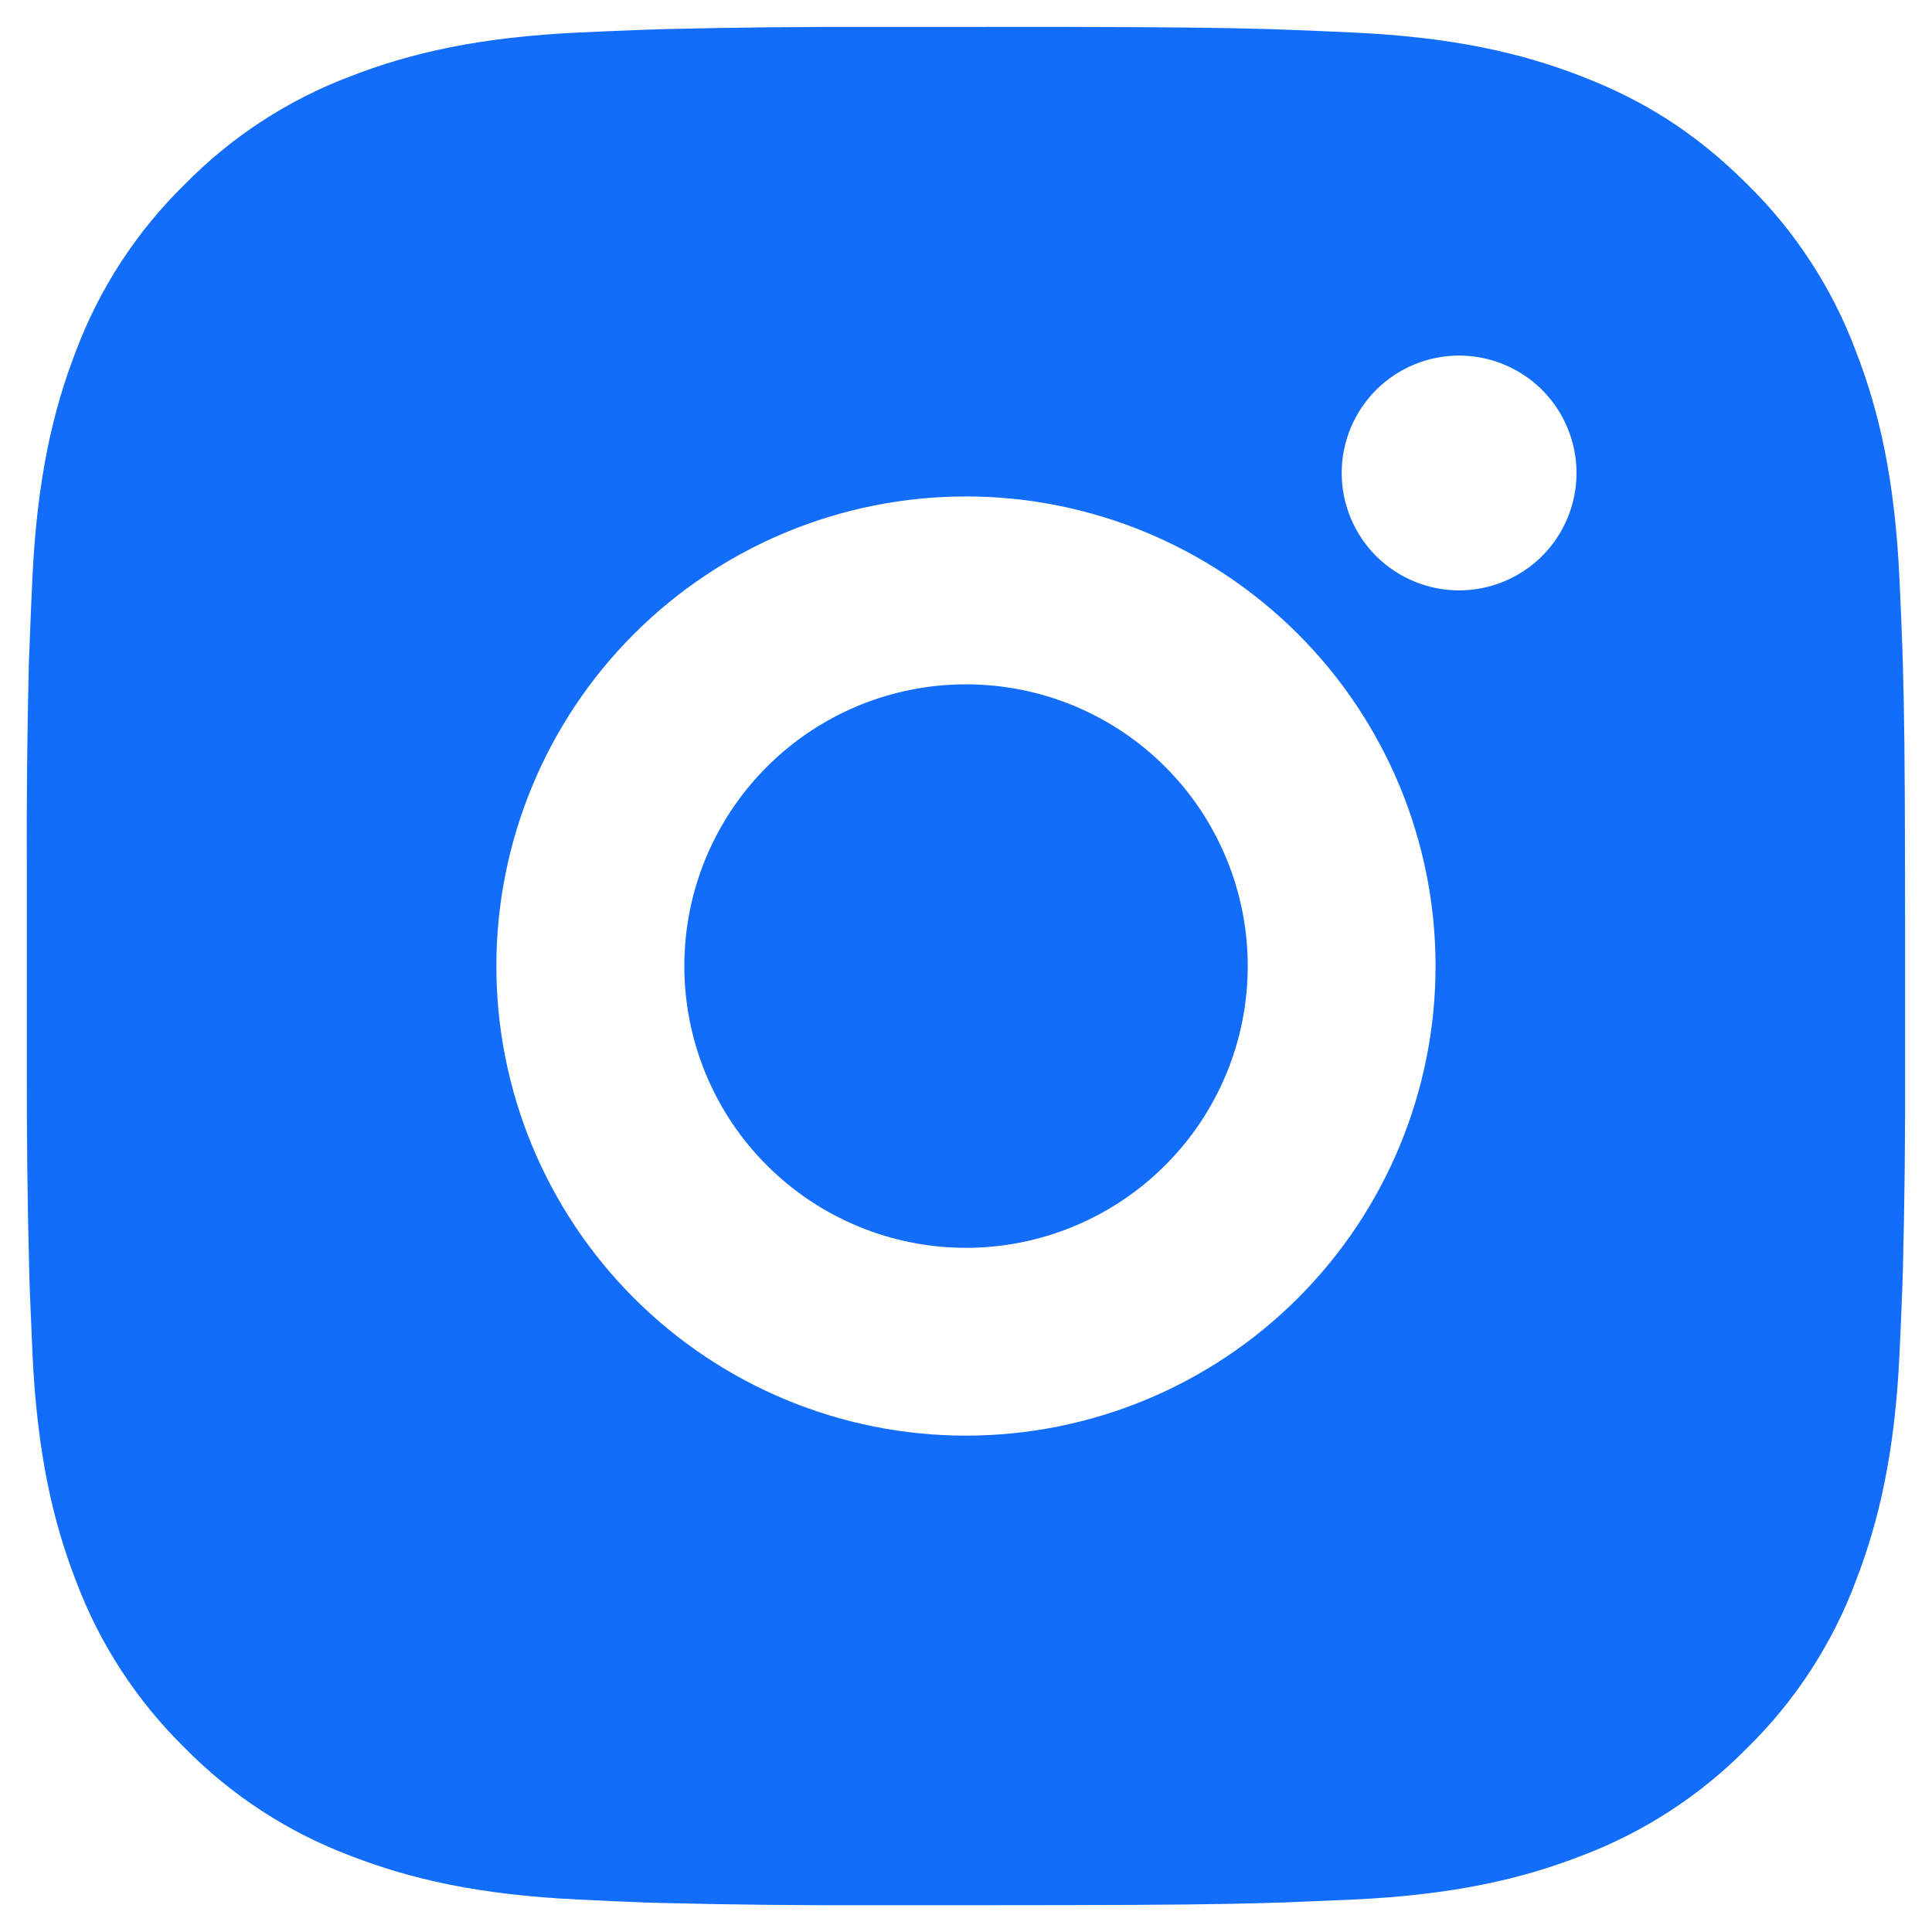 <svg width="24" height="24" viewBox="0 0 24 24" fill="none" xmlns="http://www.w3.org/2000/svg">
<path d="M13.199 0.334C14.511 0.337 15.177 0.344 15.752 0.361L15.979 0.369C16.24 0.378 16.498 0.39 16.809 0.404C18.051 0.462 18.898 0.658 19.641 0.946C20.411 1.243 21.06 1.644 21.708 2.292C22.302 2.875 22.761 3.58 23.053 4.359C23.342 5.102 23.538 5.949 23.596 7.192C23.61 7.502 23.622 7.76 23.631 8.022L23.638 8.249C23.655 8.823 23.663 9.489 23.665 10.801L23.666 11.672V13.2C23.669 14.051 23.66 14.902 23.639 15.753L23.632 15.979C23.623 16.241 23.611 16.499 23.597 16.81C23.539 18.052 23.34 18.898 23.053 19.642C22.761 20.421 22.302 21.127 21.708 21.71C21.125 22.303 20.42 22.762 19.641 23.055C18.898 23.343 18.051 23.539 16.809 23.597L15.979 23.632L15.752 23.639C15.177 23.656 14.511 23.664 13.199 23.666L12.328 23.667H10.801C9.95 23.67 9.098 23.661 8.247 23.64L8.021 23.634C7.744 23.623 7.467 23.611 7.19 23.597C5.949 23.539 5.102 23.343 4.358 23.055C3.579 22.762 2.874 22.303 2.292 21.71C1.698 21.127 1.238 20.421 0.945 19.642C0.657 18.899 0.461 18.052 0.403 16.81L0.368 15.979L0.362 15.753C0.34 14.902 0.331 14.051 0.333 13.2V10.801C0.329 9.95 0.338 9.099 0.358 8.249L0.367 8.022C0.376 7.76 0.388 7.502 0.402 7.192C0.46 5.949 0.656 5.103 0.944 4.359C1.238 3.58 1.698 2.874 2.293 2.292C2.875 1.698 3.58 1.239 4.358 0.946C5.102 0.658 5.948 0.462 7.19 0.404C7.501 0.39 7.76 0.378 8.021 0.369L8.247 0.362C9.098 0.341 9.949 0.332 10.8 0.335L13.199 0.334ZM11.999 6.167C10.452 6.167 8.969 6.782 7.875 7.876C6.781 8.97 6.166 10.454 6.166 12.001C6.166 13.548 6.781 15.031 7.875 16.125C8.969 17.219 10.452 17.834 11.999 17.834C13.546 17.834 15.03 17.219 16.124 16.125C17.218 15.031 17.833 13.548 17.833 12.001C17.833 10.454 17.218 8.97 16.124 7.876C15.03 6.782 13.546 6.167 11.999 6.167ZM11.999 8.501C12.459 8.501 12.914 8.591 13.339 8.767C13.764 8.943 14.149 9.2 14.474 9.525C14.8 9.85 15.057 10.236 15.233 10.661C15.409 11.085 15.5 11.54 15.5 12C15.5 12.46 15.41 12.915 15.234 13.339C15.058 13.764 14.8 14.15 14.475 14.475C14.15 14.8 13.764 15.058 13.34 15.234C12.915 15.41 12.46 15.501 12.001 15.501C11.072 15.501 10.182 15.132 9.526 14.476C8.869 13.819 8.501 12.929 8.501 12.001C8.501 11.072 8.869 10.182 9.526 9.526C10.182 8.869 11.072 8.501 12.001 8.501M18.125 4.417C17.739 4.417 17.368 4.571 17.094 4.844C16.821 5.118 16.667 5.489 16.667 5.876C16.667 6.262 16.821 6.633 17.094 6.907C17.368 7.18 17.739 7.334 18.125 7.334C18.512 7.334 18.883 7.18 19.157 6.907C19.43 6.633 19.584 6.262 19.584 5.876C19.584 5.489 19.43 5.118 19.157 4.844C18.883 4.571 18.512 4.417 18.125 4.417Z" fill="#136DFB"/>
</svg>

